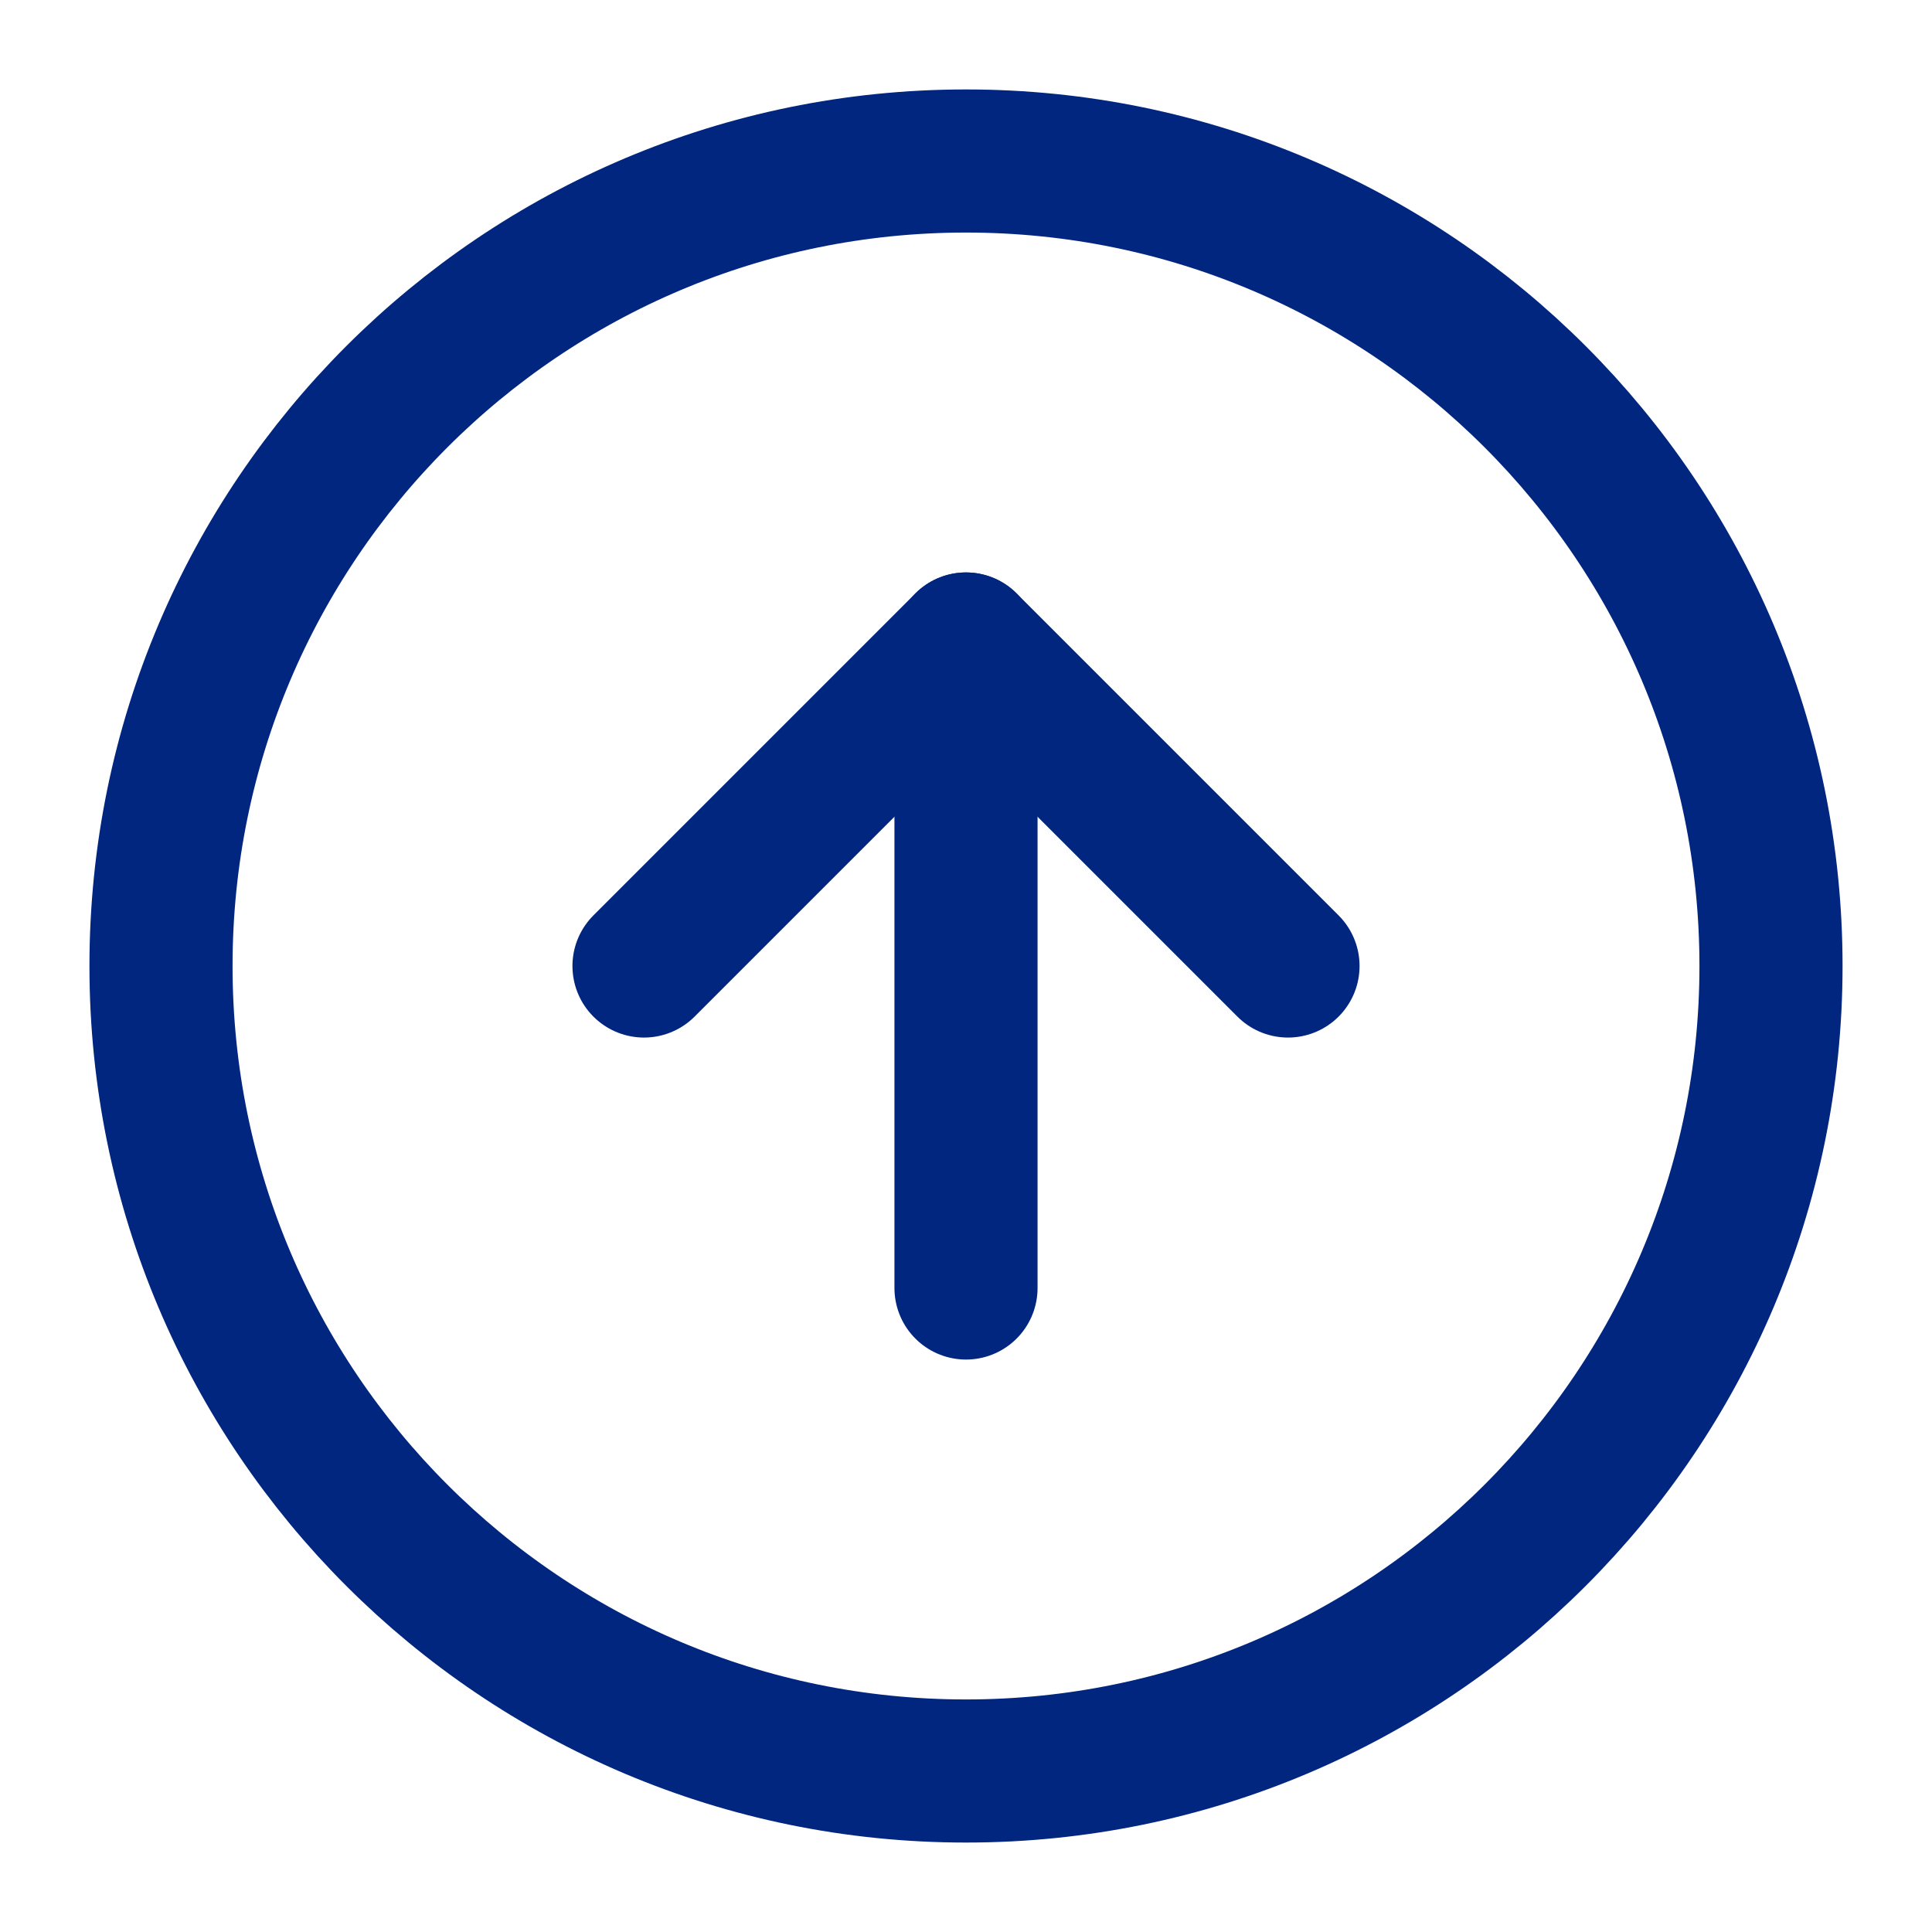 <svg width="54" height="54" viewBox="0 0 54 54" fill="none" xmlns="http://www.w3.org/2000/svg">
<path d="M27 49.5C39.426 49.5 49.5 39.426 49.5 27C49.5 14.574 39.426 4.5 27 4.5C14.574 4.5 4.5 14.574 4.5 27C4.5 39.426 14.574 49.5 27 49.5Z" stroke="#002680" stroke-width="4" stroke-linecap="round" stroke-linejoin="round"/>
<path d="M36 27L27 18L18 27" stroke="#002680" stroke-width="4" stroke-linecap="round" stroke-linejoin="round"/>
<path d="M27 36V18" stroke="#002680" stroke-width="4" stroke-linecap="round" stroke-linejoin="round"/>
</svg>
